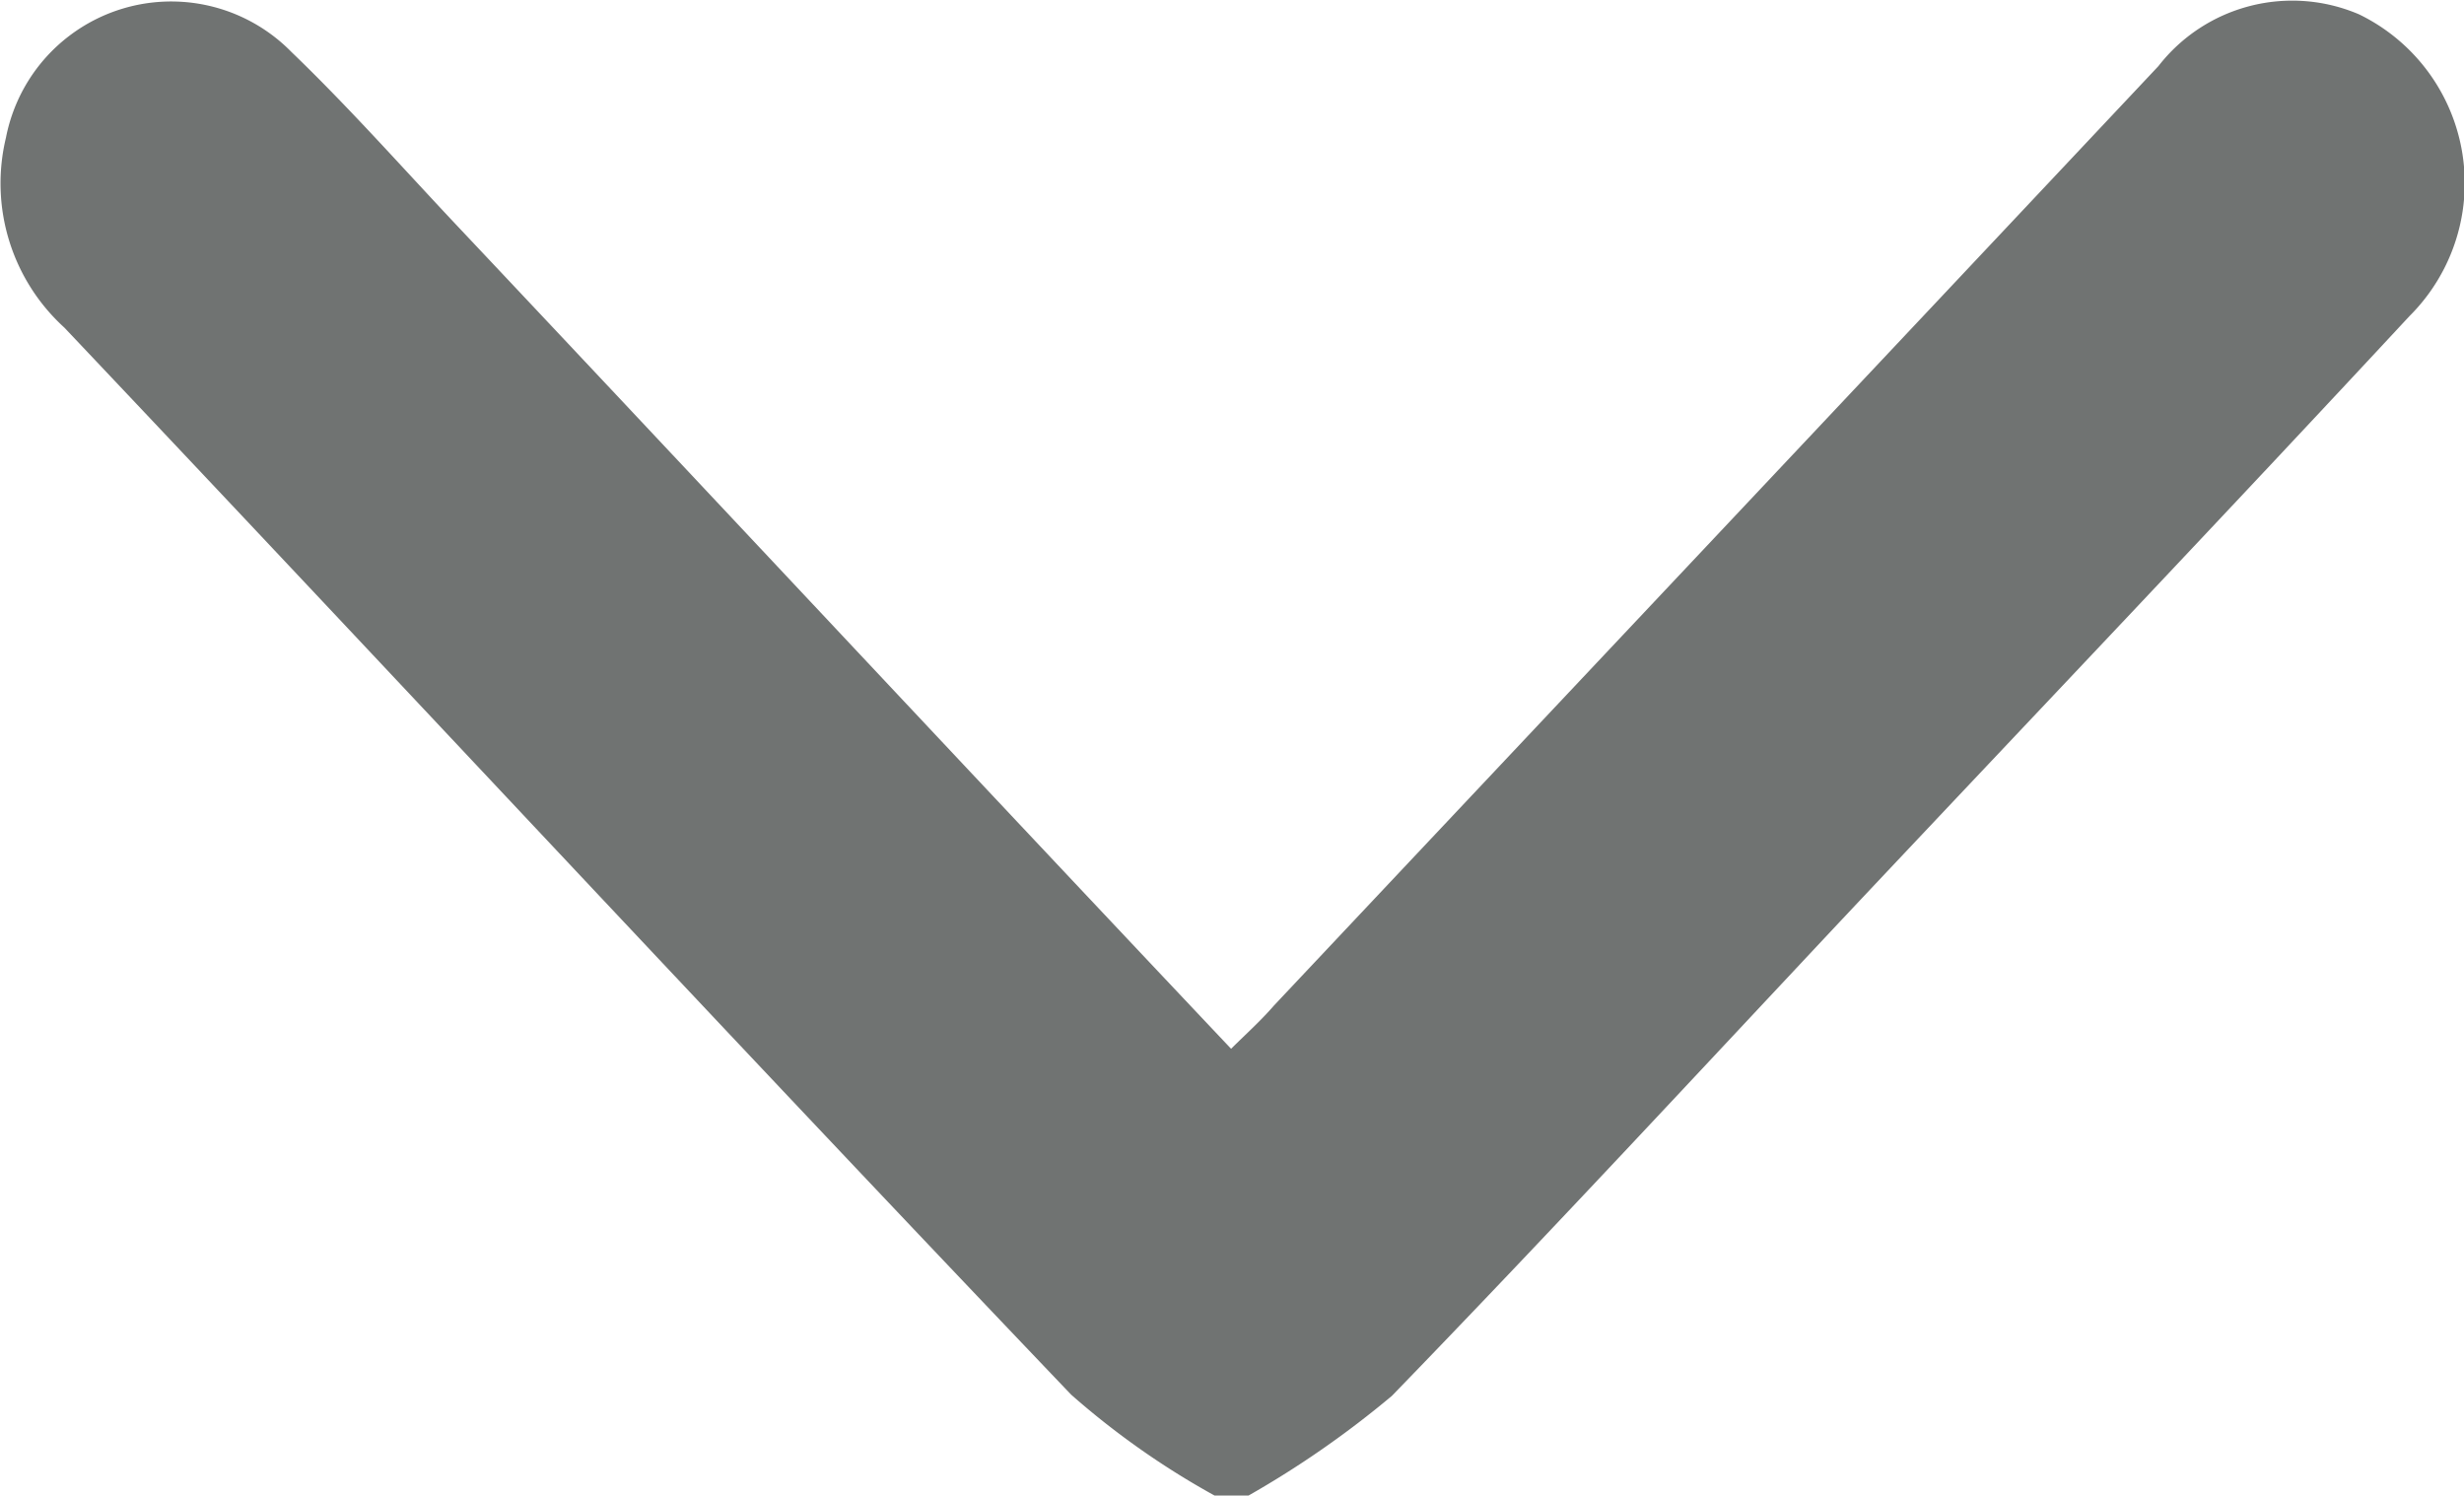 <svg xmlns="http://www.w3.org/2000/svg" viewBox="0 0 19.026 11.549">
  <defs>
    <style>
      .cls-1 {
        fill: #707372;
      }
    </style>
  </defs>
  <g id="Group_389" data-name="Group 389" transform="translate(580.026 -1510) rotate(90)">
    <path id="Path_449" data-name="Path 449" class="cls-1" d="M11.509,9.628a6.22,6.22,0,0,1-.779,1.107C8,13.341,5.234,15.912,2.49,18.509a1.506,1.506,0,0,1-1.467.451,1.3,1.3,0,0,1-.661-2.205c.426-.443.887-.851,1.331-1.269C3.8,13.5,5.922,11.519,8.059,9.5c-.118-.119-.217-.23-.335-.332C5.315,6.9,2.889,4.614.471,2.34a1.309,1.309,0,0,1-.4-1.55A1.449,1.449,0,0,1,2.4.4C3.93,1.821,5.451,3.268,6.972,4.7,8.231,5.882,9.5,7.057,10.739,8.258a7.475,7.475,0,0,1,.77,1.107Z" transform="translate(1510.04 561.02)"/>
  </g>
</svg>
